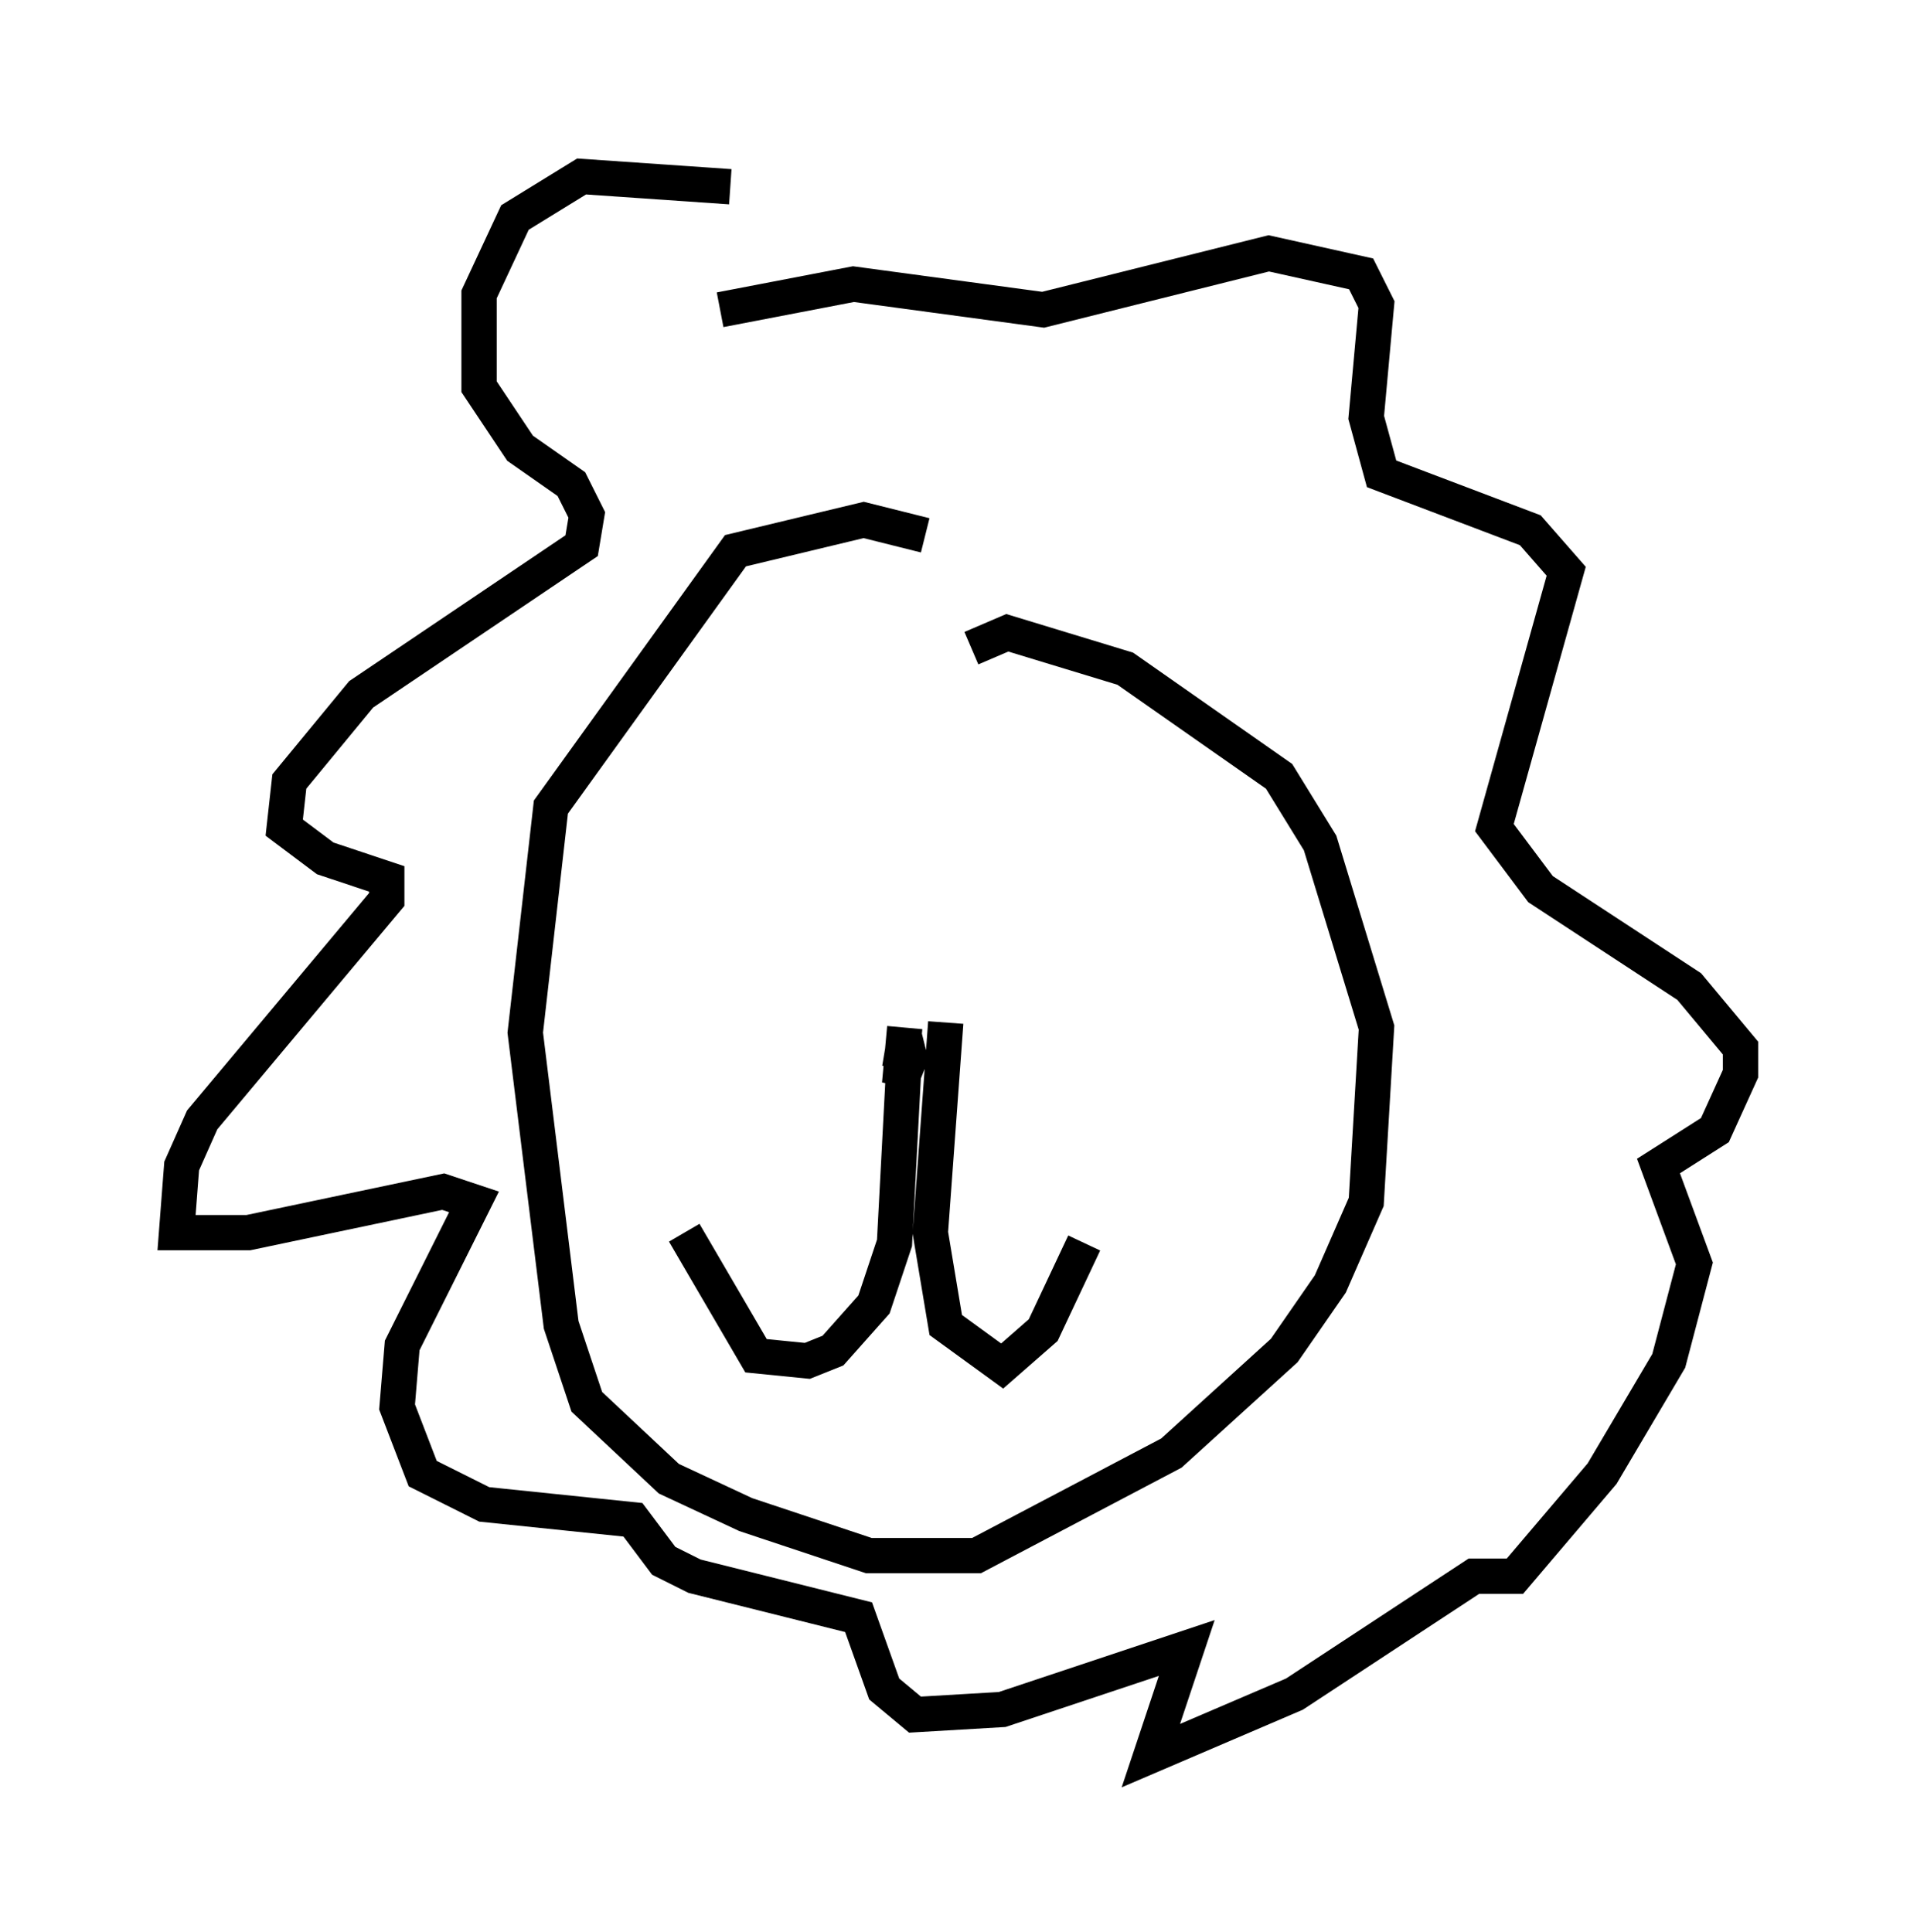 <?xml version="1.0" encoding="utf-8" ?>
<svg baseProfile="full" height="54.737" version="1.1" width="54.302" xmlns="http://www.w3.org/2000/svg" xmlns:ev="http://www.w3.org/2001/xml-events" xmlns:xlink="http://www.w3.org/1999/xlink"><defs /><rect fill="white" height="54.737" width="54.302" x="0" y="0" /><path d="M24.464, 7.615 m-3.777, -2.324 l-4.212, -0.291 -1.888, 1.162 l-1.017, 2.179 0.0, 2.615 l1.162, 1.743 1.453, 1.017 l0.436, 0.872 -0.145, 0.872 l-6.246, 4.212 -2.034, 2.469 l-0.145, 1.307 1.162, 0.872 l1.743, 0.581 0.0, 0.581 l-5.229, 6.246 -0.581, 1.307 l-0.145, 1.888 2.034, 0.0 l5.52, -1.162 0.872, 0.291 l-2.034, 4.067 -0.145, 1.743 l0.726, 1.888 1.743, 0.872 l4.212, 0.436 0.872, 1.162 l0.872, 0.436 4.648, 1.162 l0.726, 2.034 0.872, 0.726 l2.469, -0.145 5.229, -1.743 l-1.017, 3.05 4.067, -1.743 l5.084, -3.341 1.162, 0.0 l2.469, -2.905 1.888, -3.196 l0.726, -2.76 -1.017, -2.76 l1.598, -1.017 0.726, -1.598 l0.0, -0.726 -1.453, -1.743 l-4.212, -2.76 -1.307, -1.743 l2.034, -7.263 -1.017, -1.162 l-4.212, -1.598 -0.436, -1.598 l0.291, -3.196 -0.436, -0.872 l-2.615, -0.581 -6.391, 1.598 l-5.374, -0.726 -3.777, 0.726 m5.81, 6.391 l-1.743, -0.436 -3.631, 0.872 l-5.229, 7.263 -0.726, 6.391 l1.017, 8.279 0.726, 2.179 l2.324, 2.179 2.179, 1.017 l3.486, 1.162 3.05, 0.0 l5.52, -2.905 3.196, -2.905 l1.307, -1.888 1.017, -2.324 l0.291, -4.939 -1.598, -5.229 l-1.162, -1.888 -4.358, -3.05 l-3.341, -1.017 -1.017, 0.436 m-1.888, 10.749 l-0.145, 1.598 0.291, -0.726 l-0.145, -0.581 -0.145, 0.872 m0.145, -0.581 l-0.291, 5.52 -0.581, 1.743 l-1.162, 1.307 -0.726, 0.291 l-1.453, -0.145 -2.034, -3.486 m7.408, -5.955 l-0.436, 5.955 0.436, 2.615 l1.598, 1.162 1.162, -1.017 l1.162, -2.469 " fill="none" stroke="black" stroke-width="1" /></svg>